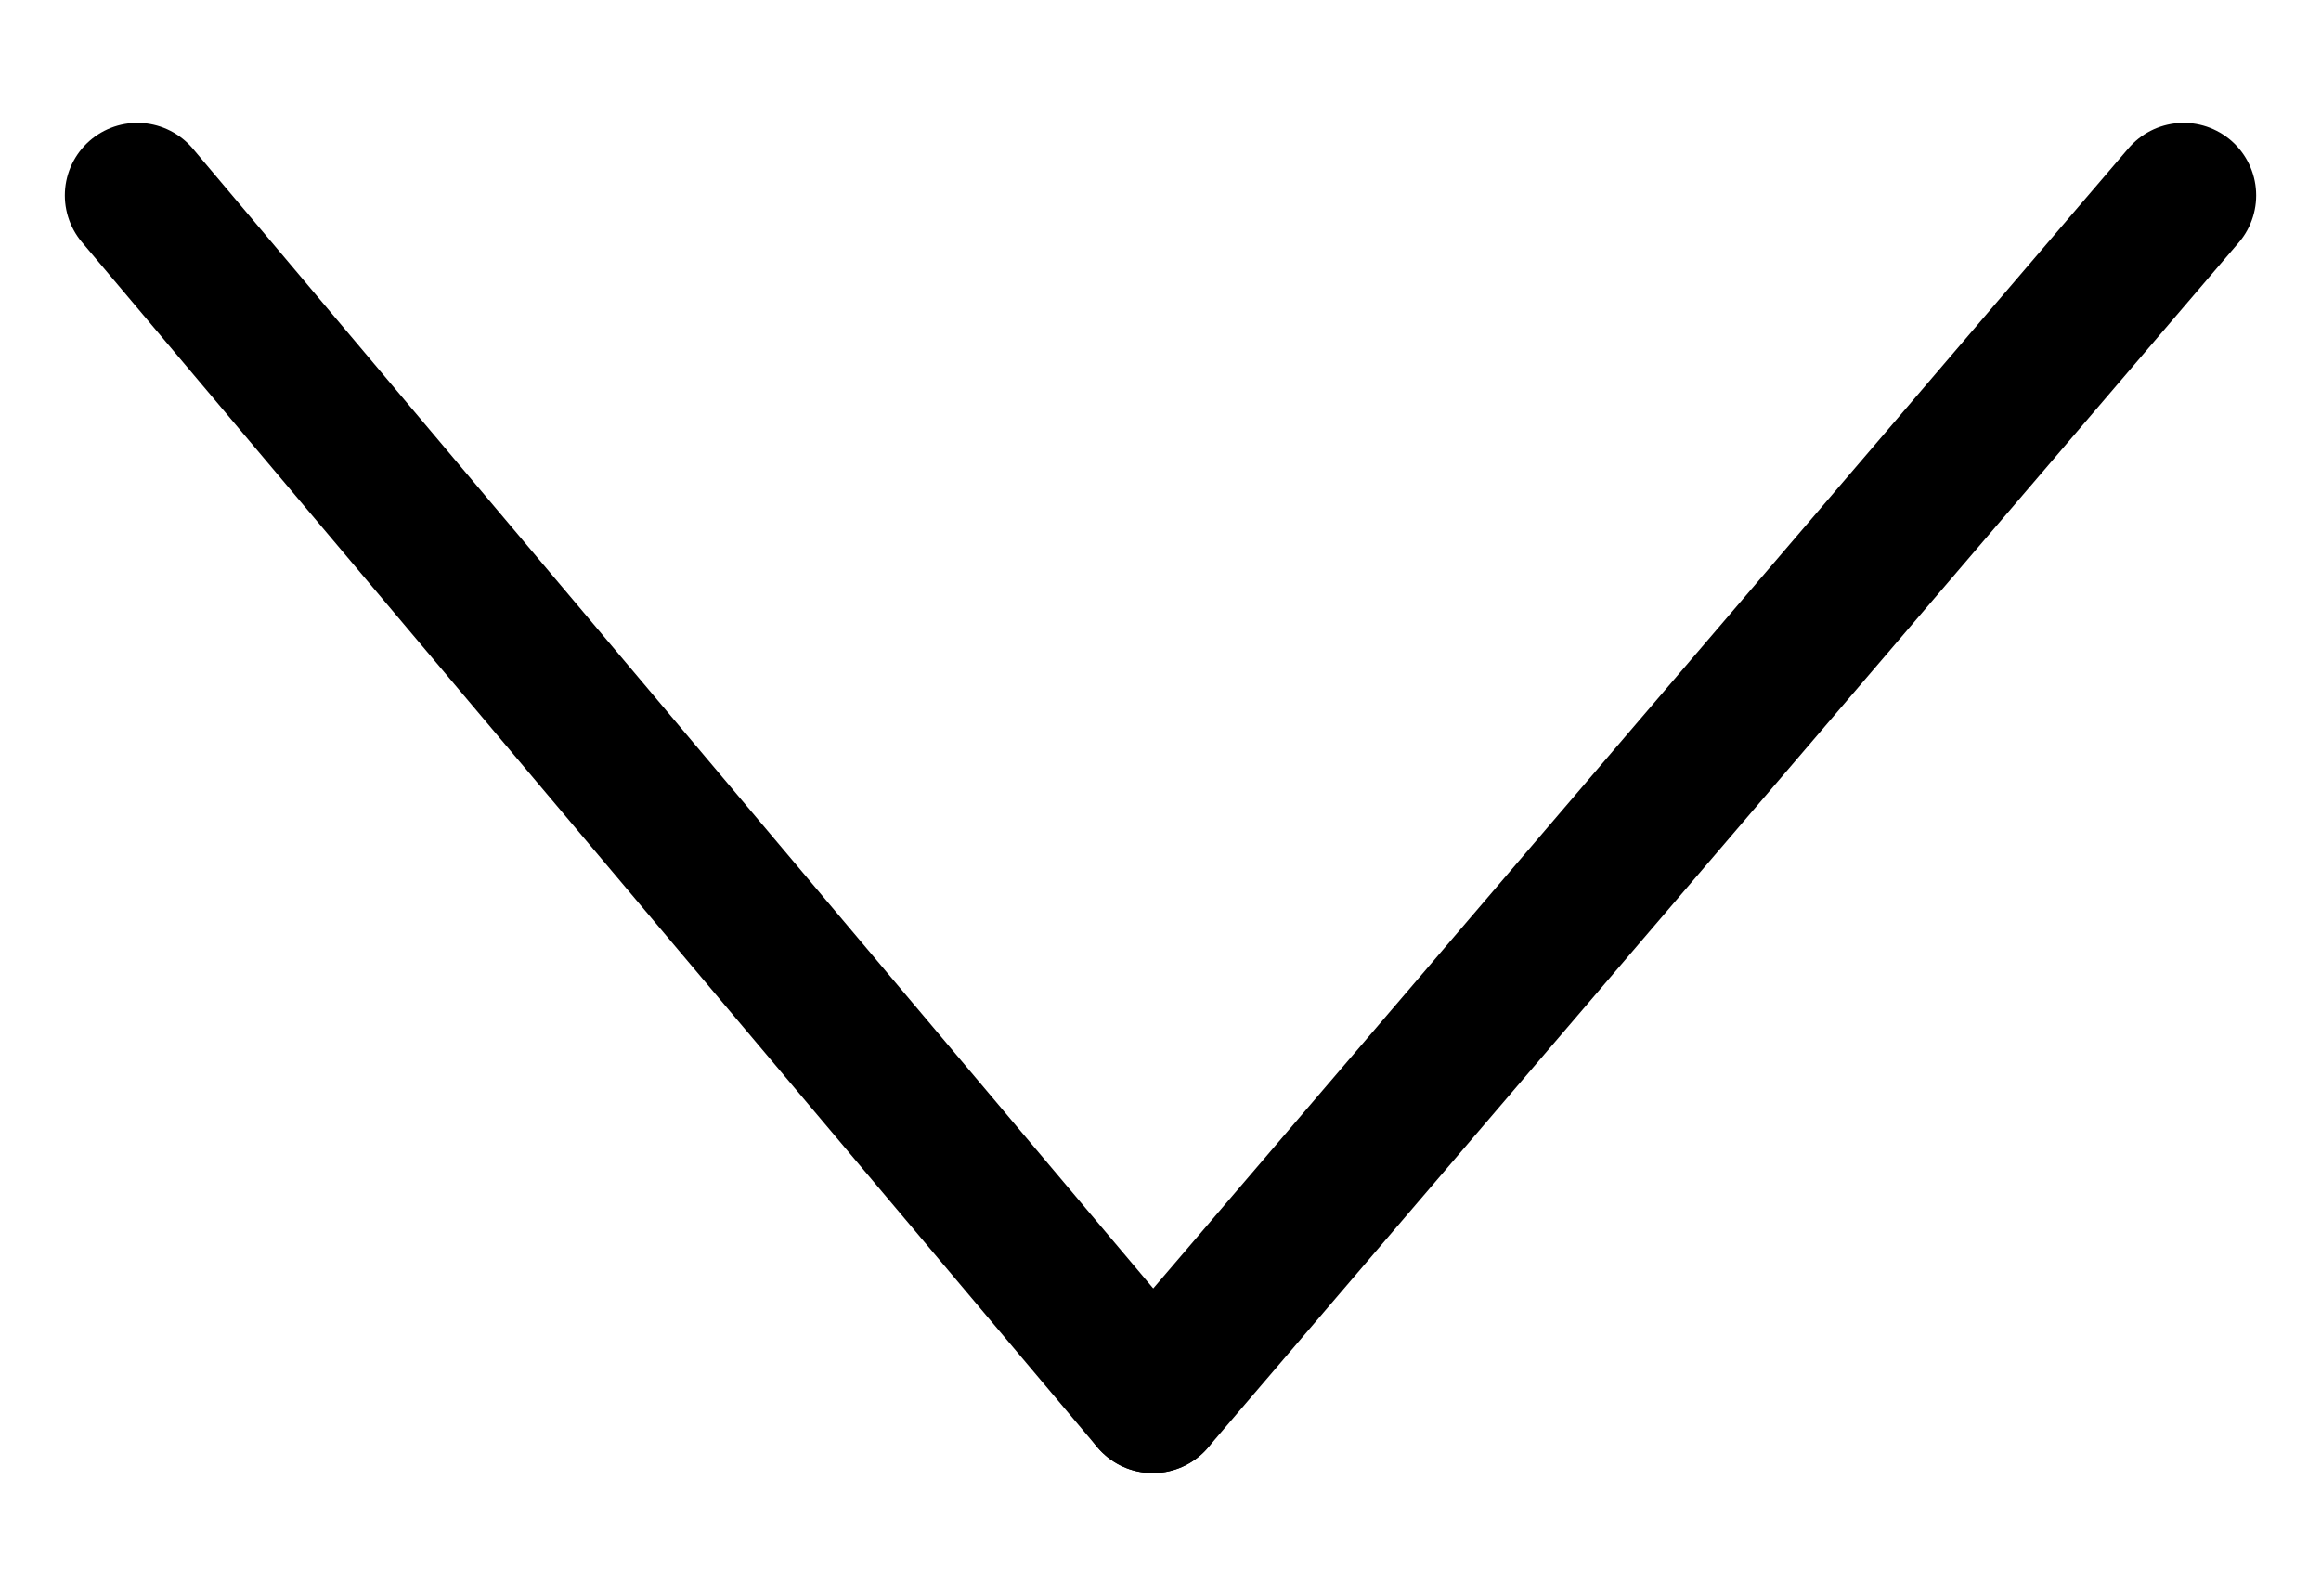 <svg width="16" height="11" viewBox="0 0 16 11" fill="none" xmlns="http://www.w3.org/2000/svg">
<path d="M15.053 1.347L7.947 9.654" stroke="black" stroke-linecap="round"/>
<path d="M7.947 9.654L0.947 1.347" stroke="black" stroke-linecap="round"/>
</svg>
